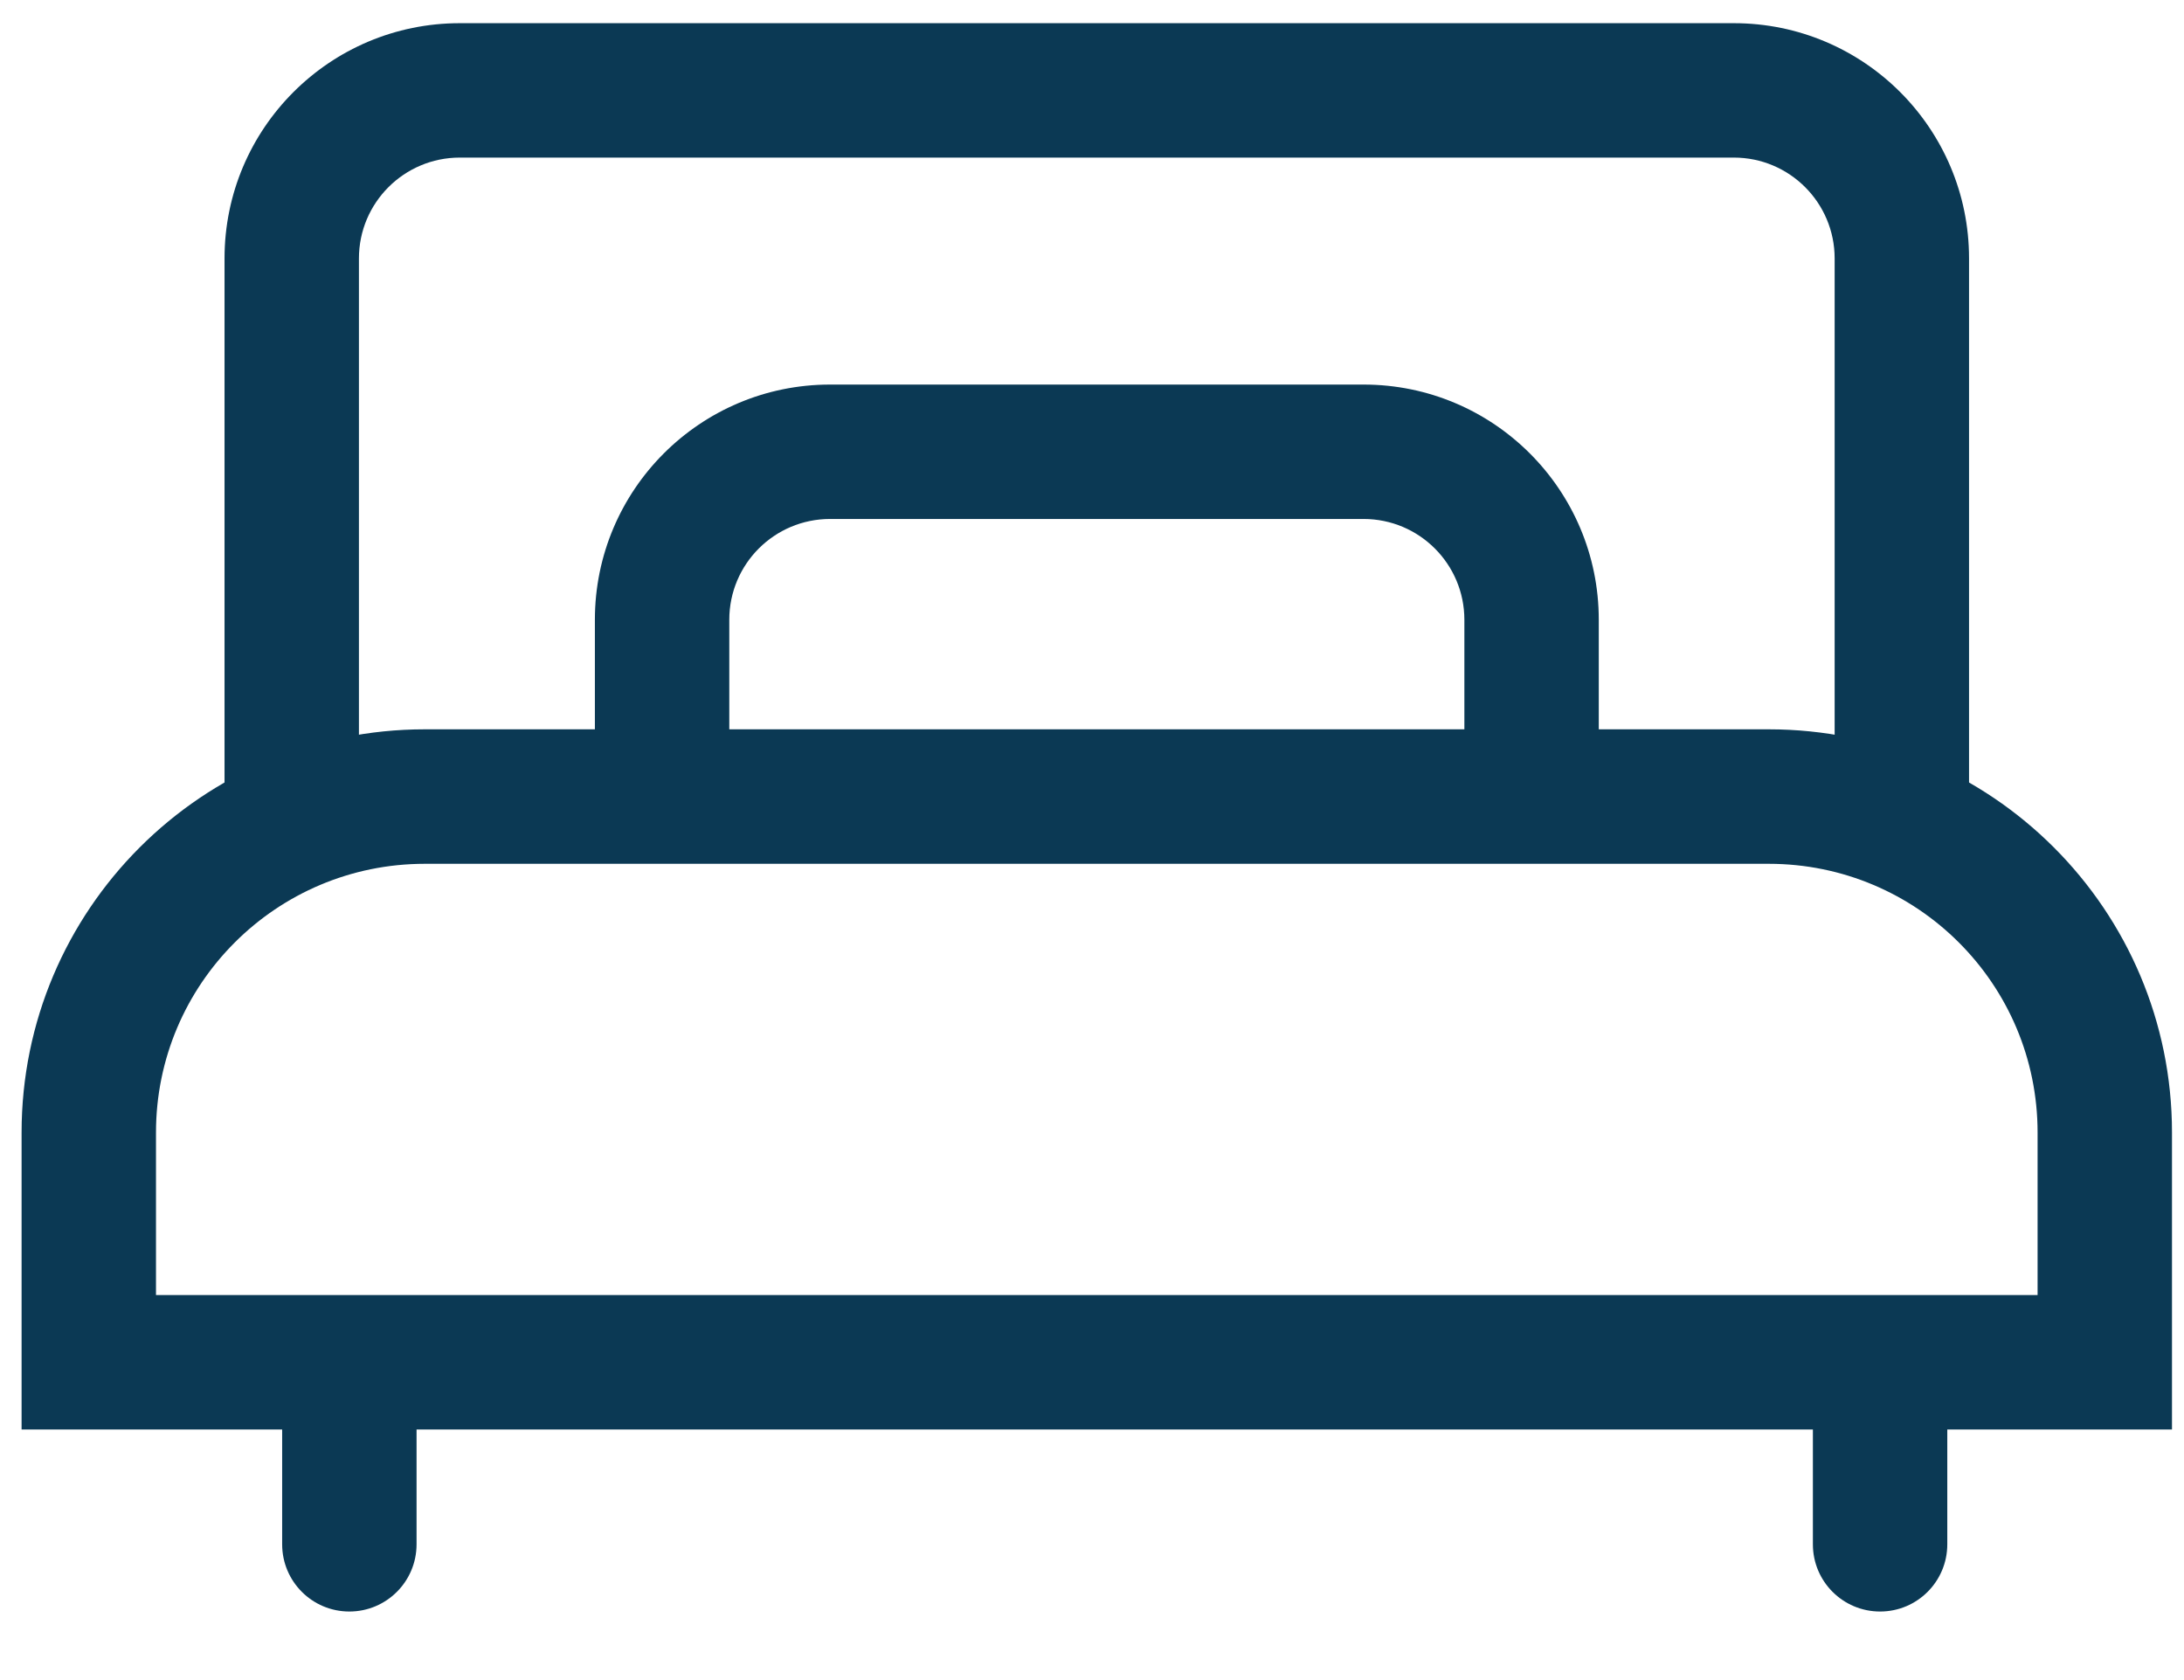 <svg width="26" height="20" viewBox="0 0 26 20" fill="none" xmlns="http://www.w3.org/2000/svg">
<path fill-rule="evenodd" clip-rule="evenodd" d="M5.057 10.283C3.29 10.283 1.857 11.715 1.857 13.482V15.417H24.257V13.482C24.257 11.715 22.825 10.283 21.057 10.283H5.057ZM0.257 13.482C0.257 10.832 2.406 8.682 5.057 8.682H21.057C23.708 8.682 25.857 10.832 25.857 13.482V17.017H0.257V13.482Z" fill="#0B3954"/>
<path fill-rule="evenodd" clip-rule="evenodd" d="M7.082 7.378C7.082 5.832 8.335 4.578 9.882 4.578H16.233C17.78 4.578 19.033 5.832 19.033 7.378V8.787H17.433V7.378C17.433 6.715 16.896 6.178 16.233 6.178H9.882C9.219 6.178 8.682 6.715 8.682 7.378V8.787H7.082V7.378Z" fill="#0B3954"/>
<path fill-rule="evenodd" clip-rule="evenodd" d="M5.473 1.876C4.811 1.876 4.273 2.414 4.273 3.076V10.182H2.673V3.076C2.673 1.53 3.927 0.276 5.473 0.276H20.641C22.188 0.276 23.441 1.53 23.441 3.076V9.898H21.841V3.076C21.841 2.414 21.304 1.876 20.641 1.876H5.473Z" fill="#0B3954"/>
<path fill-rule="evenodd" clip-rule="evenodd" d="M4.159 16.217C4.601 16.217 4.959 16.575 4.959 17.017V18.384C4.959 18.826 4.601 19.184 4.159 19.184C3.717 19.184 3.359 18.826 3.359 18.384V17.017C3.359 16.575 3.717 16.217 4.159 16.217Z" fill="#0B3954"/>
<path fill-rule="evenodd" clip-rule="evenodd" d="M22.382 16.217C22.824 16.217 23.182 16.575 23.182 17.017V18.384C23.182 18.826 22.824 19.184 22.382 19.184C21.94 19.184 21.582 18.826 21.582 18.384V17.017C21.582 16.575 21.94 16.217 22.382 16.217Z" fill="#0B3954"/>
</svg>
